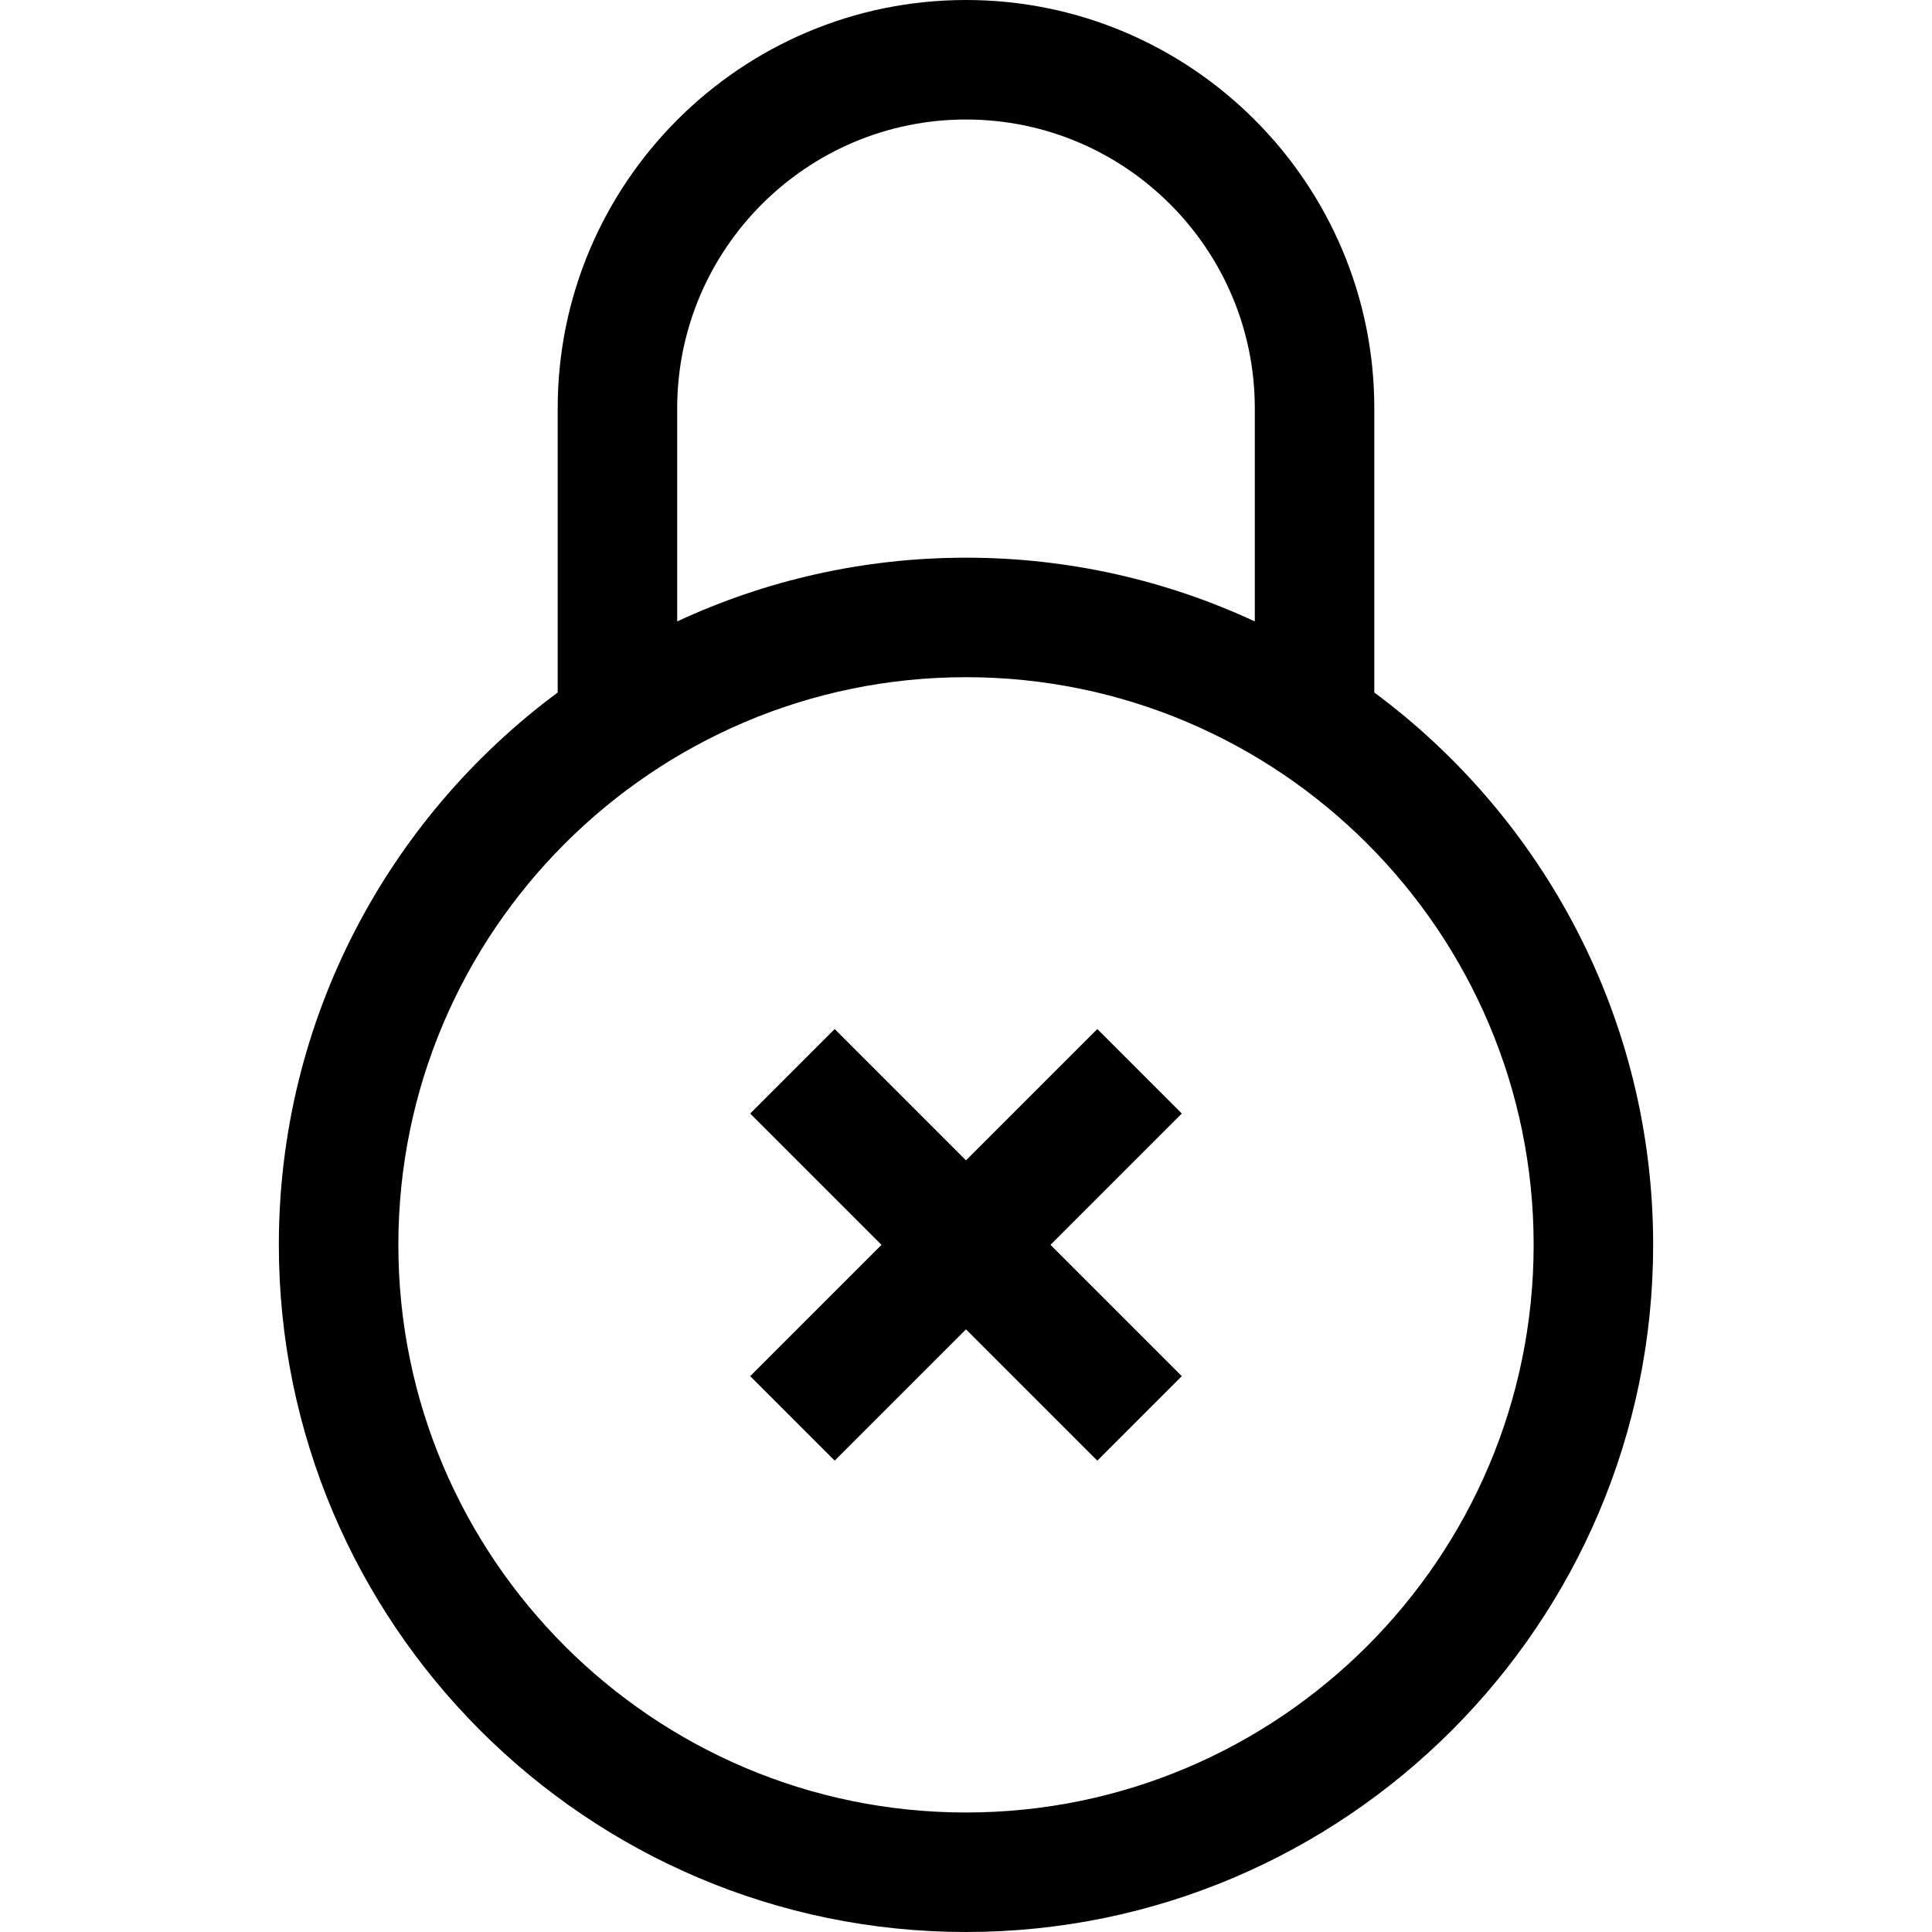 <?xml version="1.0" encoding="iso-8859-1"?>
<!-- Generator: Adobe Illustrator 19.0.0, SVG Export Plug-In . SVG Version: 6.00 Build 0)  -->
<svg version="1.1" id="Layer_1" xmlns="http://www.w3.org/2000/svg" xmlns:xlink="http://www.w3.org/1999/xlink" x="0px" y="0px"
	 viewBox="0 0 485 485" style="enable-background:new 0 0 485 485;" xml:space="preserve">
<g>
	<polygon points="275.463,258.325 242.5,291.287 209.537,258.325 188.324,279.538 221.287,312.5 188.324,345.462 209.537,366.675 
		242.5,333.713 275.463,366.675 296.676,345.462 263.713,312.5 296.676,279.538 	"/>
	<path d="M345,173.844V102.5C345,45.981,299.019,0,242.5,0S140,45.981,140,102.5v71.344C97.562,205.299,70,255.739,70,312.5
		C70,407.617,147.383,485,242.5,485S415,407.617,415,312.5C415,255.739,387.438,205.299,345,173.844z M170,102.5
		c0-39.977,32.523-72.5,72.5-72.5S315,62.523,315,102.5v53.498C292.946,145.741,268.382,140,242.5,140
		c-25.882,0-50.446,5.741-72.5,15.998V102.5z M242.5,455C163.925,455,100,391.075,100,312.5S163.925,170,242.5,170
		S385,233.925,385,312.5S321.075,455,242.5,455z"/>
</g>
<g>
</g>
<g>
</g>
<g>
</g>
<g>
</g>
<g>
</g>
<g>
</g>
<g>
</g>
<g>
</g>
<g>
</g>
<g>
</g>
<g>
</g>
<g>
</g>
<g>
</g>
<g>
</g>
<g>
</g>
</svg>
